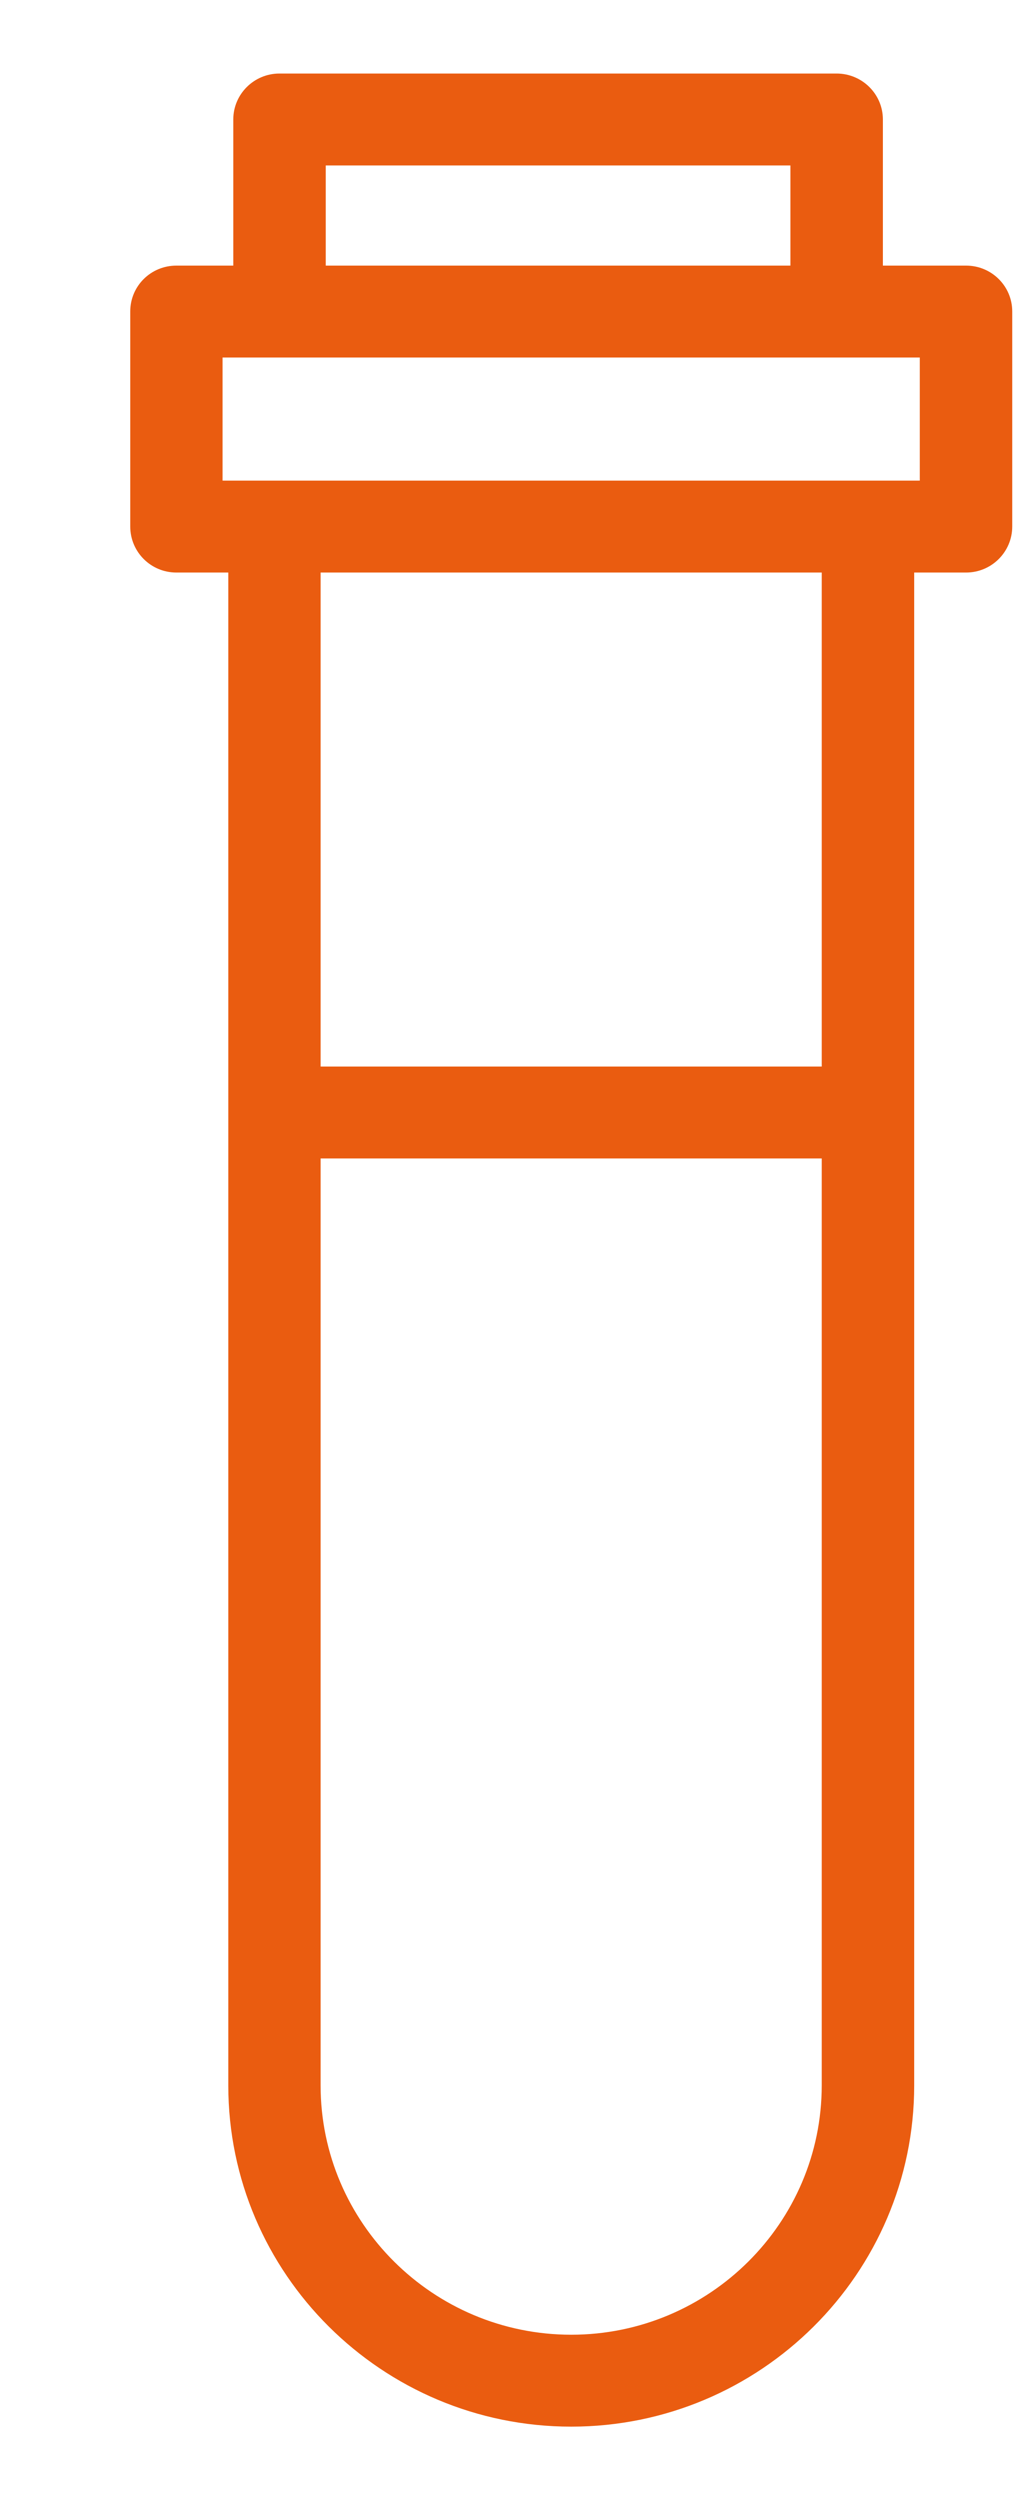 <svg width="7" height="17" viewBox="0 0 7 17" fill="none" xmlns="http://www.w3.org/2000/svg">
<path d="M6.572 1.806H6.006V0.812C6.006 0.64 5.865 0.5 5.691 0.5H1.901C1.728 0.5 1.587 0.64 1.587 0.812V1.806H1.2C1.026 1.806 0.886 1.945 0.886 2.118V3.58C0.886 3.753 1.026 3.893 1.2 3.893H1.553V14.18C1.553 15.459 2.599 16.5 3.886 16.5C5.172 16.5 6.219 15.459 6.219 14.18V3.893H6.572C6.745 3.893 6.886 3.753 6.886 3.58V2.118C6.886 1.945 6.745 1.806 6.572 1.806ZM2.216 1.125H5.377V1.806H2.216V1.125ZM3.886 15.875C2.946 15.875 2.181 15.114 2.181 14.18V7.877H5.59V14.18C5.59 15.114 4.826 15.875 3.886 15.875ZM5.59 7.252H2.181V3.893H5.59V7.252ZM6.257 3.268H1.514V2.431H6.257V3.268Z" fill="#EA5C10"/>
</svg>
